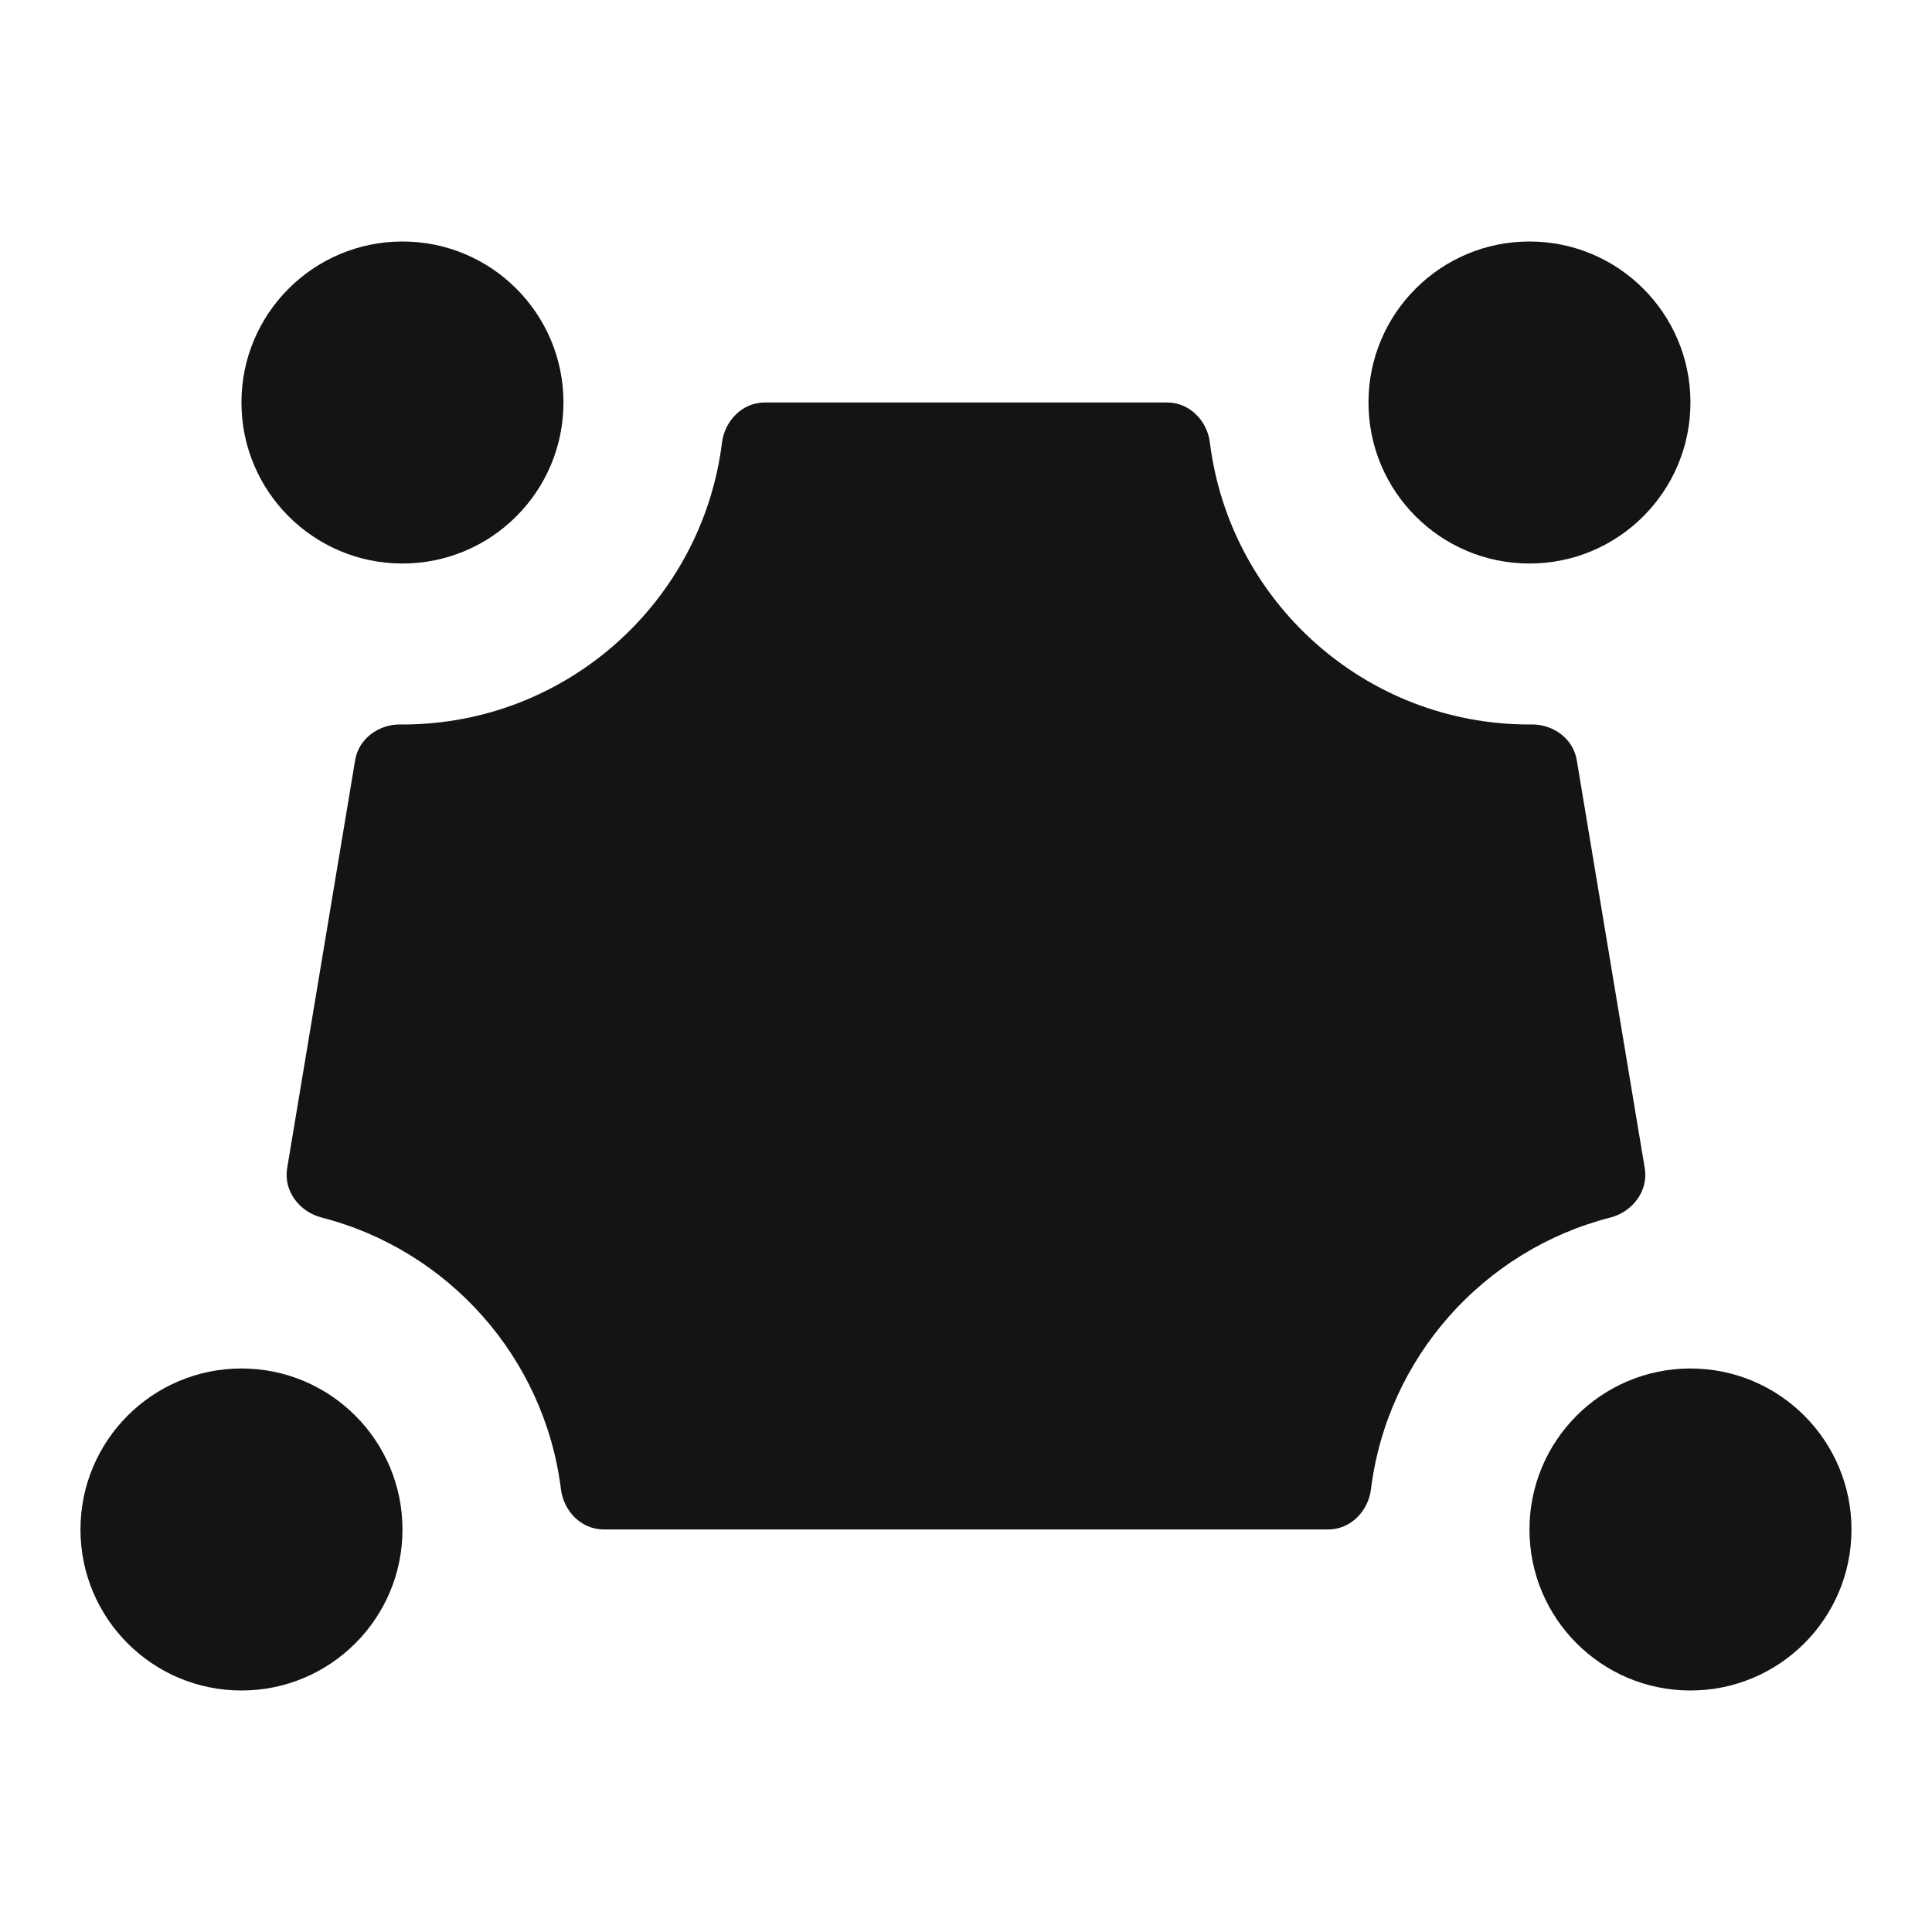 <svg xmlns="http://www.w3.org/2000/svg" width="40" height="40" viewBox="0 0 40 40" fill="none">
  <path d="M32.645 15.737C32.572 15.295 32.162 14.996 31.714 14.999C31.698 15 31.682 15 31.666 15C28.266 15 25.46 12.454 25.05 9.165C24.994 8.708 24.626 8.333 24.166 8.333H15.832C15.372 8.333 15.005 8.708 14.948 9.165C14.538 12.454 11.733 15 8.332 15C8.316 15 8.3 15 8.284 14.999C7.837 14.996 7.427 15.295 7.353 15.737L5.945 24.187C5.867 24.656 6.198 25.09 6.659 25.208C9.277 25.879 11.274 28.1 11.614 30.835C11.671 31.291 12.039 31.666 12.499 31.666H27.499C27.959 31.666 28.327 31.291 28.384 30.835C28.724 28.099 30.721 25.879 33.34 25.208C33.8 25.09 34.132 24.656 34.053 24.187L32.645 15.737Z" fill="#141416"/>
  <path d="M31.666 11.667C33.507 11.667 34.999 10.174 34.999 8.333C34.999 6.492 33.507 5 31.666 5C29.825 5 28.333 6.492 28.333 8.333C28.333 10.174 29.825 11.667 31.666 11.667Z" fill="#141416"/>
  <path d="M34.999 35C36.84 35 38.333 33.508 38.333 31.667C38.333 29.826 36.84 28.333 34.999 28.333C33.158 28.333 31.666 29.826 31.666 31.667C31.666 33.508 33.158 35 34.999 35Z" fill="#141416"/>
  <path d="M8.333 31.667C8.333 33.508 6.84 35 4.999 35C3.158 35 1.666 33.508 1.666 31.667C1.666 29.826 3.158 28.333 4.999 28.333C6.84 28.333 8.333 29.826 8.333 31.667Z" fill="#141416"/>
  <path d="M8.333 11.667C10.174 11.667 11.666 10.174 11.666 8.333C11.666 6.492 10.174 5 8.333 5C6.492 5 4.999 6.492 4.999 8.333C4.999 10.174 6.492 11.667 8.333 11.667Z" fill="#141416"/>
</svg>